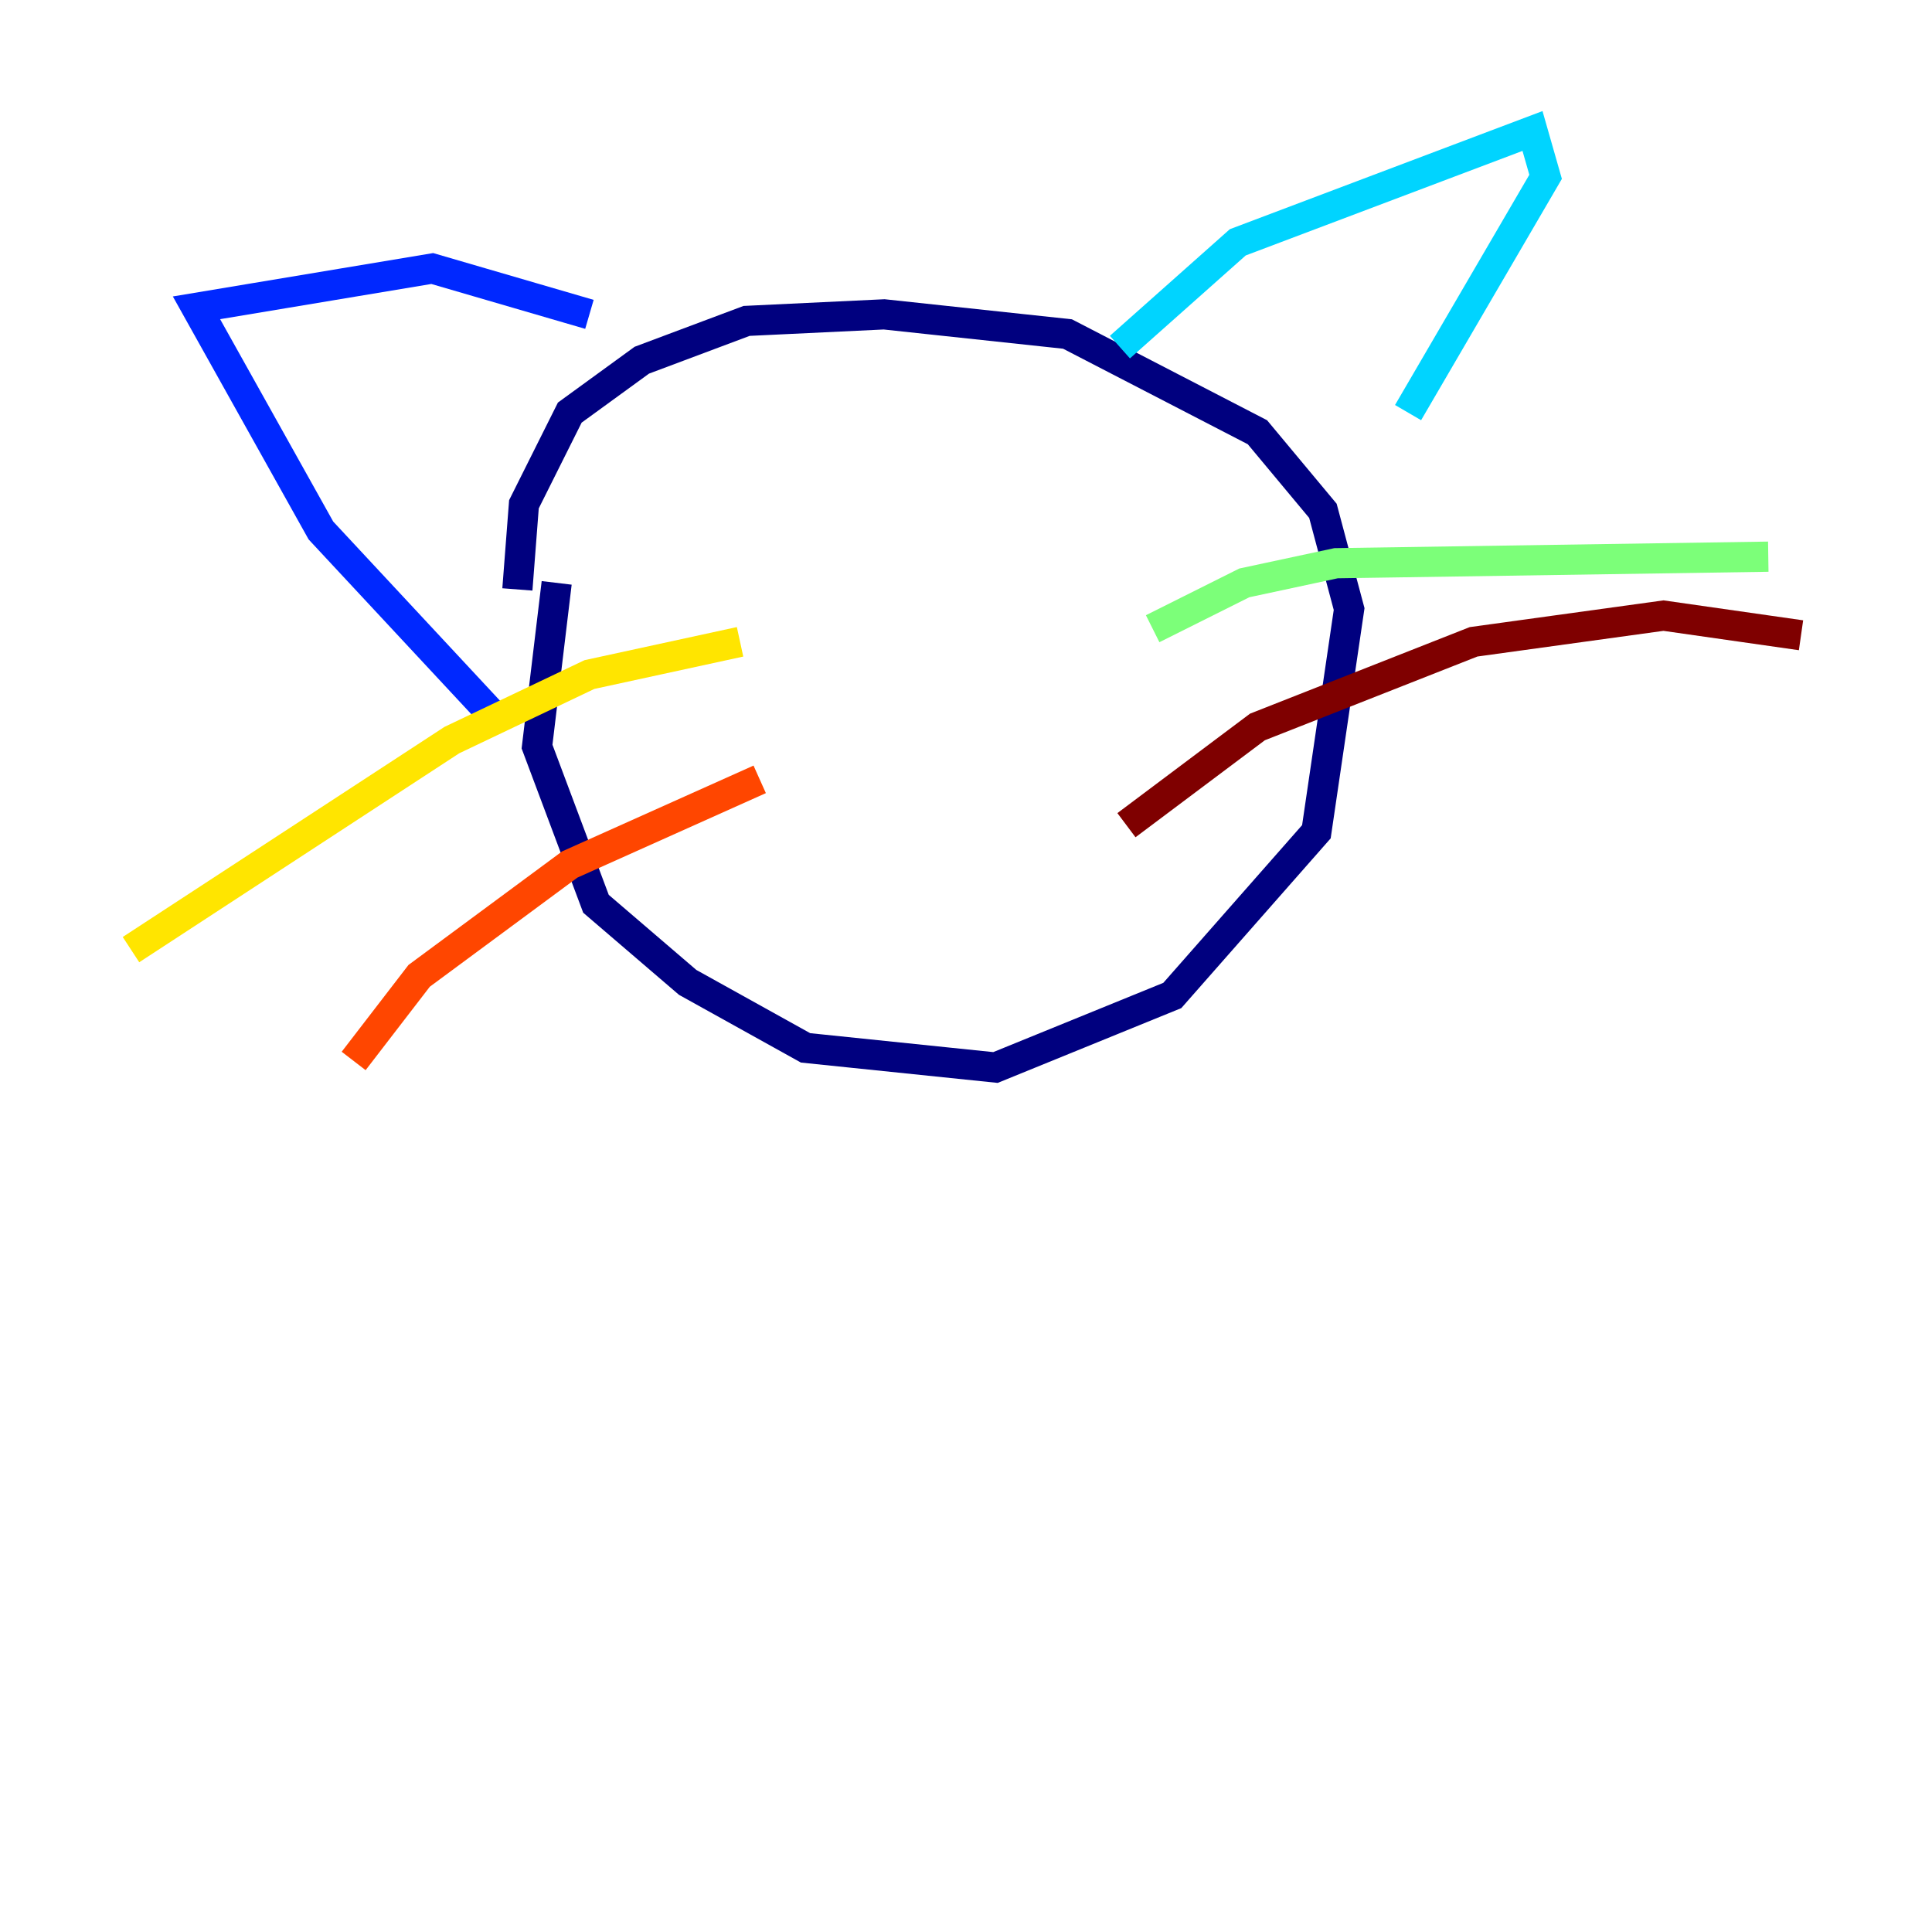 <?xml version="1.0" encoding="utf-8" ?>
<svg baseProfile="tiny" height="128" version="1.2" viewBox="0,0,128,128" width="128" xmlns="http://www.w3.org/2000/svg" xmlns:ev="http://www.w3.org/2001/xml-events" xmlns:xlink="http://www.w3.org/1999/xlink"><defs /><polyline fill="none" points="34.278,39.051 34.712,33.41 37.749,27.336 42.522,23.864 49.464,21.261 58.576,20.827 70.725,22.129 83.308,28.637 87.647,33.844 89.383,40.352 87.214,55.105 77.668,65.953 65.953,70.725 53.37,69.424 45.559,65.085 39.485,59.878 35.58,49.464 36.881,38.617" stroke="#00007f" stroke-width="2" /><polyline fill="none" points="32.976,47.729 21.261,35.146 13.017,20.393 28.637,17.79 39.051,20.827" stroke="#0028ff" stroke-width="2" /><polyline fill="none" points="74.197,22.997 82.007,16.054 101.532,8.678 102.4,11.715 93.288,27.336" stroke="#00d4ff" stroke-width="2" /><polyline fill="none" points="76.366,41.654 82.441,38.617 88.515,37.315 117.153,36.881" stroke="#7cff79" stroke-width="2" /><polyline fill="none" points="49.031,42.522 39.051,44.691 29.939,49.031 8.678,62.915" stroke="#ffe500" stroke-width="2" /><polyline fill="none" points="50.332,51.634 37.749,57.275 27.77,64.651 23.43,70.291" stroke="#ff4600" stroke-width="2" /><polyline fill="none" points="74.63,54.671 83.308,48.163 97.627,42.522 110.21,40.786 119.322,42.088" stroke="#7f0000" stroke-width="2" /></svg>